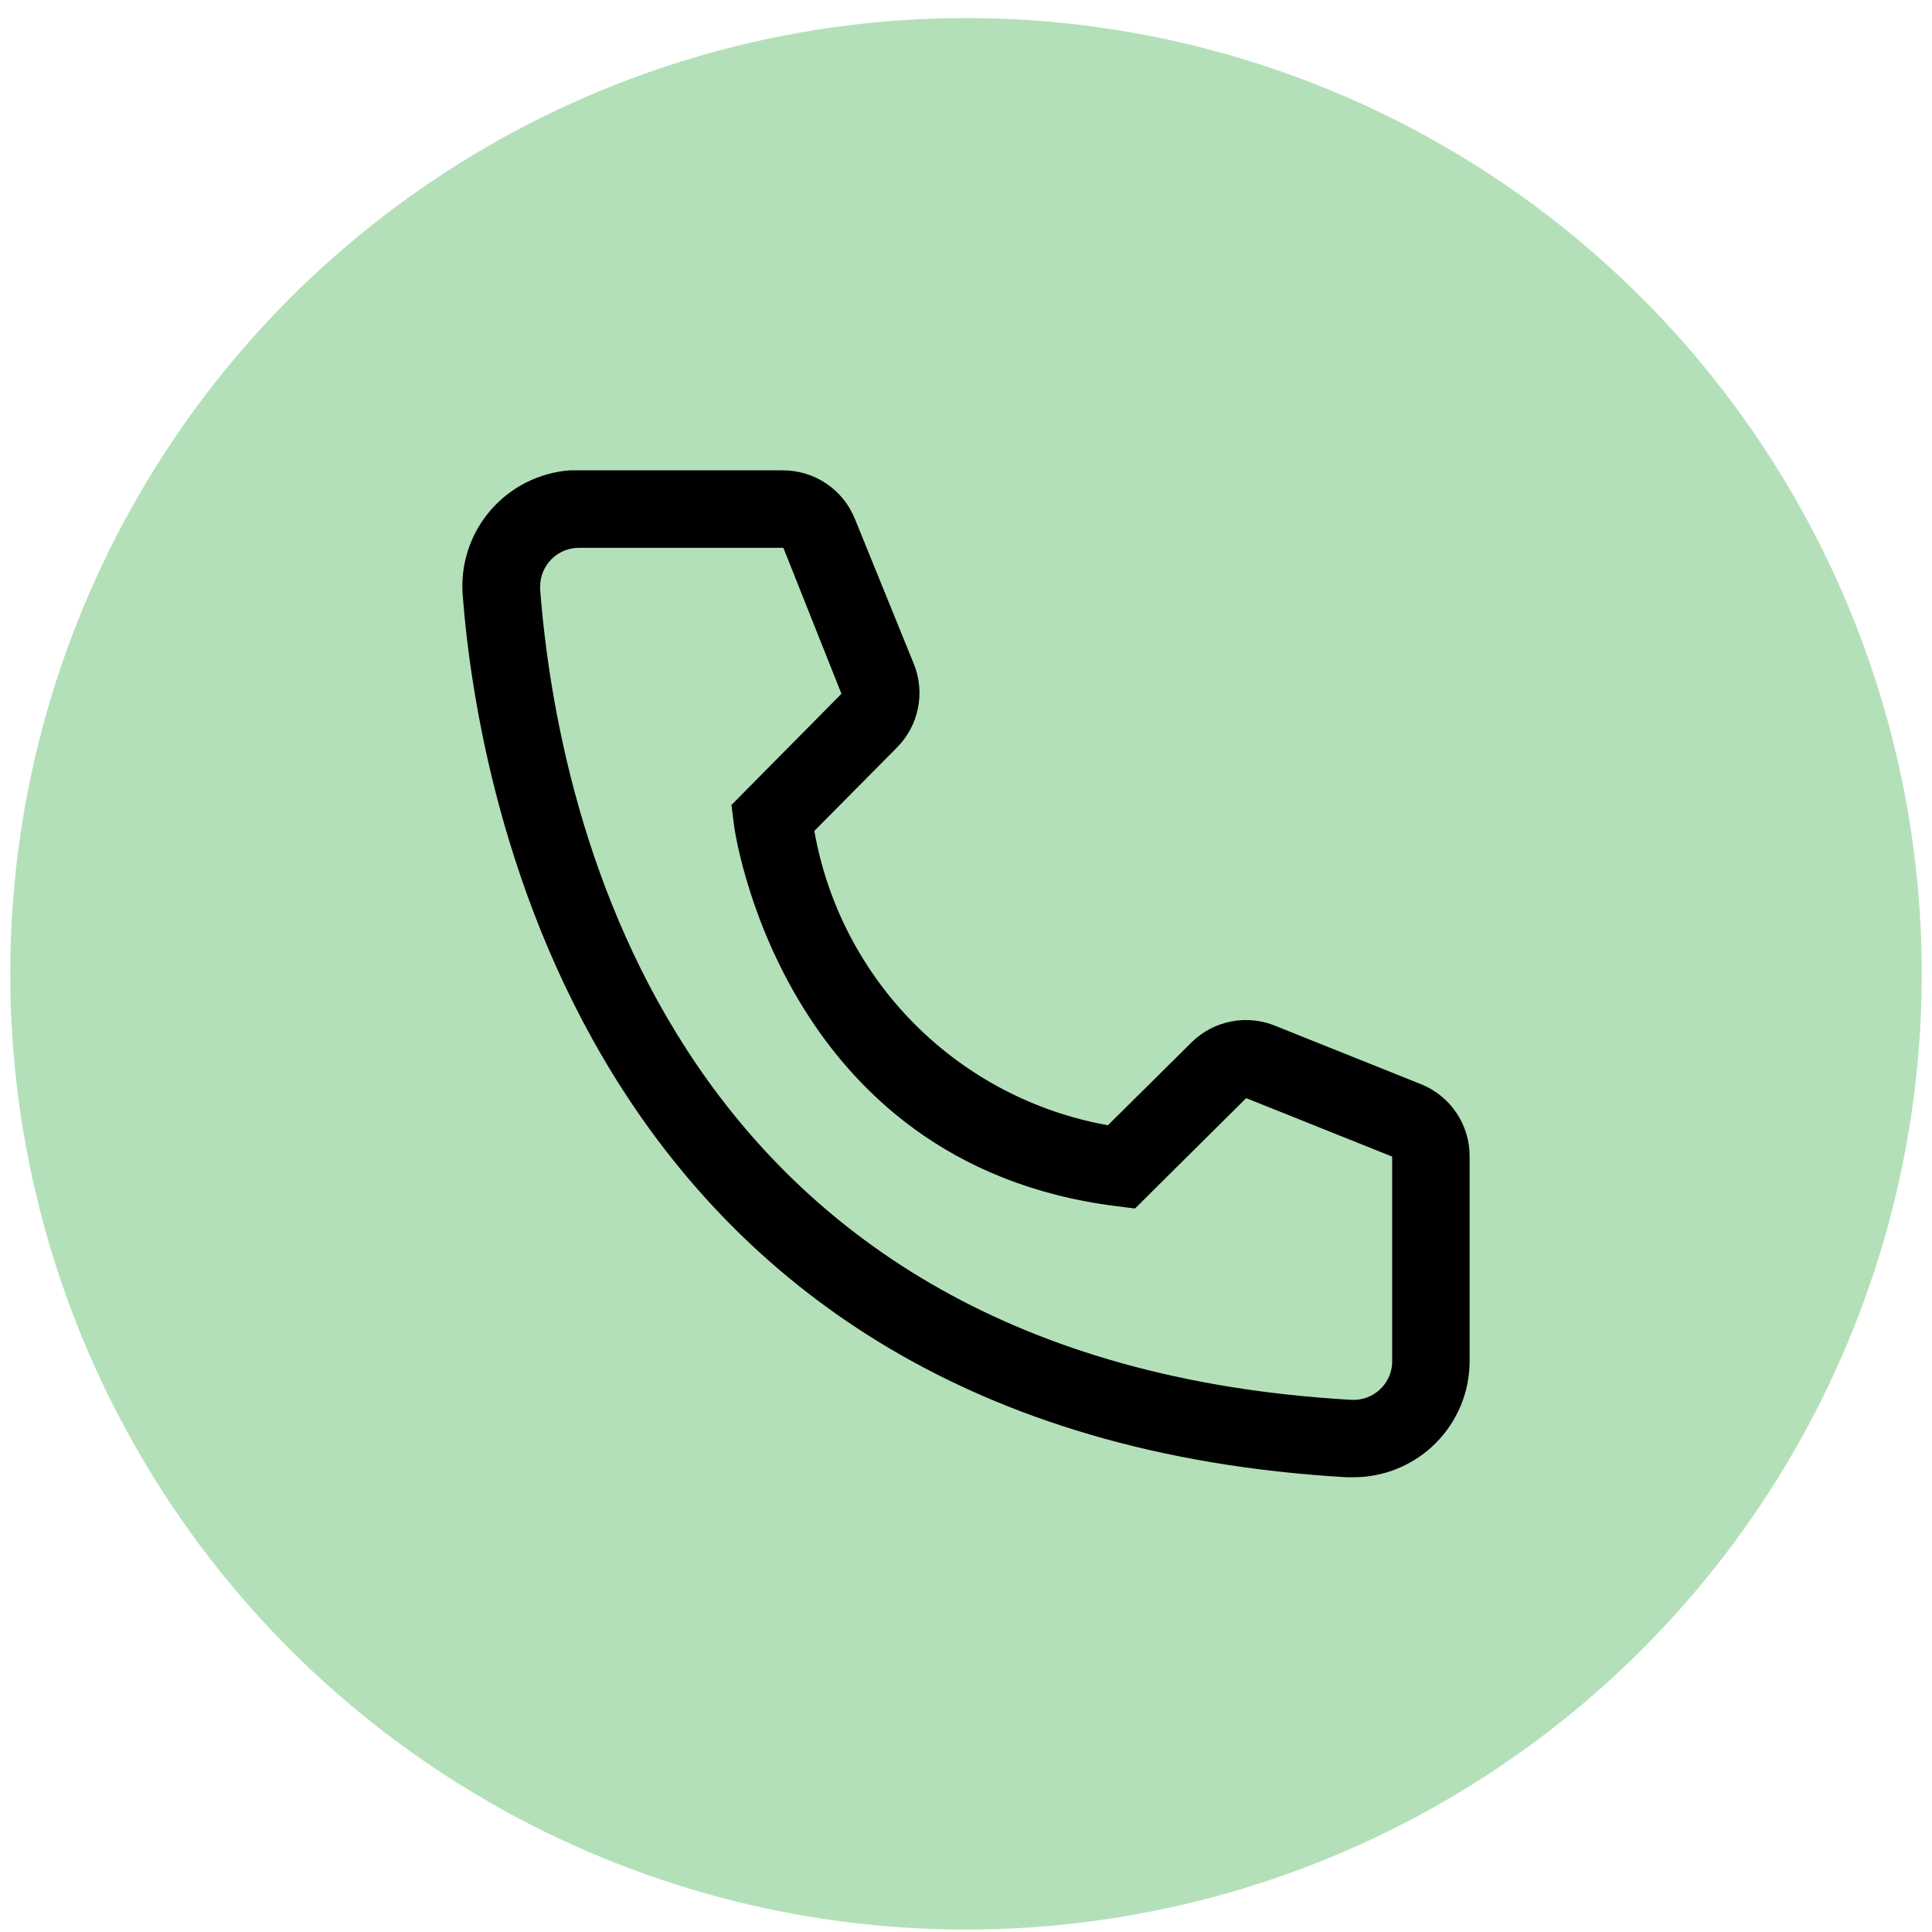 <svg width="64" height="64" viewBox="0 0 64 64" fill="none" xmlns="http://www.w3.org/2000/svg">
<circle cx="32" cy="32.259" r="31.66" fill="#B3E0B9"/>
<path d="M44.834 48.936H44.616C19.407 47.487 15.828 26.216 15.328 19.725C15.287 19.22 15.347 18.712 15.503 18.231C15.659 17.749 15.909 17.303 16.238 16.918C16.567 16.533 16.969 16.217 17.42 15.988C17.871 15.758 18.364 15.62 18.868 15.581H25.937C26.451 15.581 26.953 15.734 27.379 16.023C27.804 16.311 28.133 16.72 28.323 17.198L30.273 21.996C30.461 22.462 30.508 22.973 30.407 23.466C30.307 23.959 30.064 24.411 29.709 24.767L26.976 27.525C27.403 29.951 28.565 32.187 30.304 33.93C32.043 35.674 34.276 36.842 36.701 37.275L39.485 34.517C39.846 34.165 40.302 33.928 40.797 33.835C41.292 33.741 41.804 33.795 42.269 33.991L47.105 35.928C47.575 36.124 47.976 36.456 48.257 36.881C48.538 37.306 48.687 37.805 48.683 38.314V45.088C48.683 46.108 48.278 47.087 47.556 47.809C46.834 48.531 45.855 48.936 44.834 48.936ZM19.176 18.147C18.836 18.147 18.51 18.282 18.269 18.523C18.029 18.763 17.893 19.09 17.893 19.43V19.532C18.484 27.127 22.268 45.088 44.757 46.371C44.926 46.381 45.095 46.358 45.254 46.303C45.414 46.248 45.561 46.162 45.688 46.05C45.814 45.938 45.917 45.802 45.991 45.65C46.064 45.498 46.107 45.333 46.117 45.165V38.314L41.281 36.377L37.599 40.033L36.983 39.956C25.822 38.558 24.308 27.397 24.308 27.281L24.231 26.665L27.874 22.983L25.95 18.147H19.176Z" fill="black"/>
</svg>
